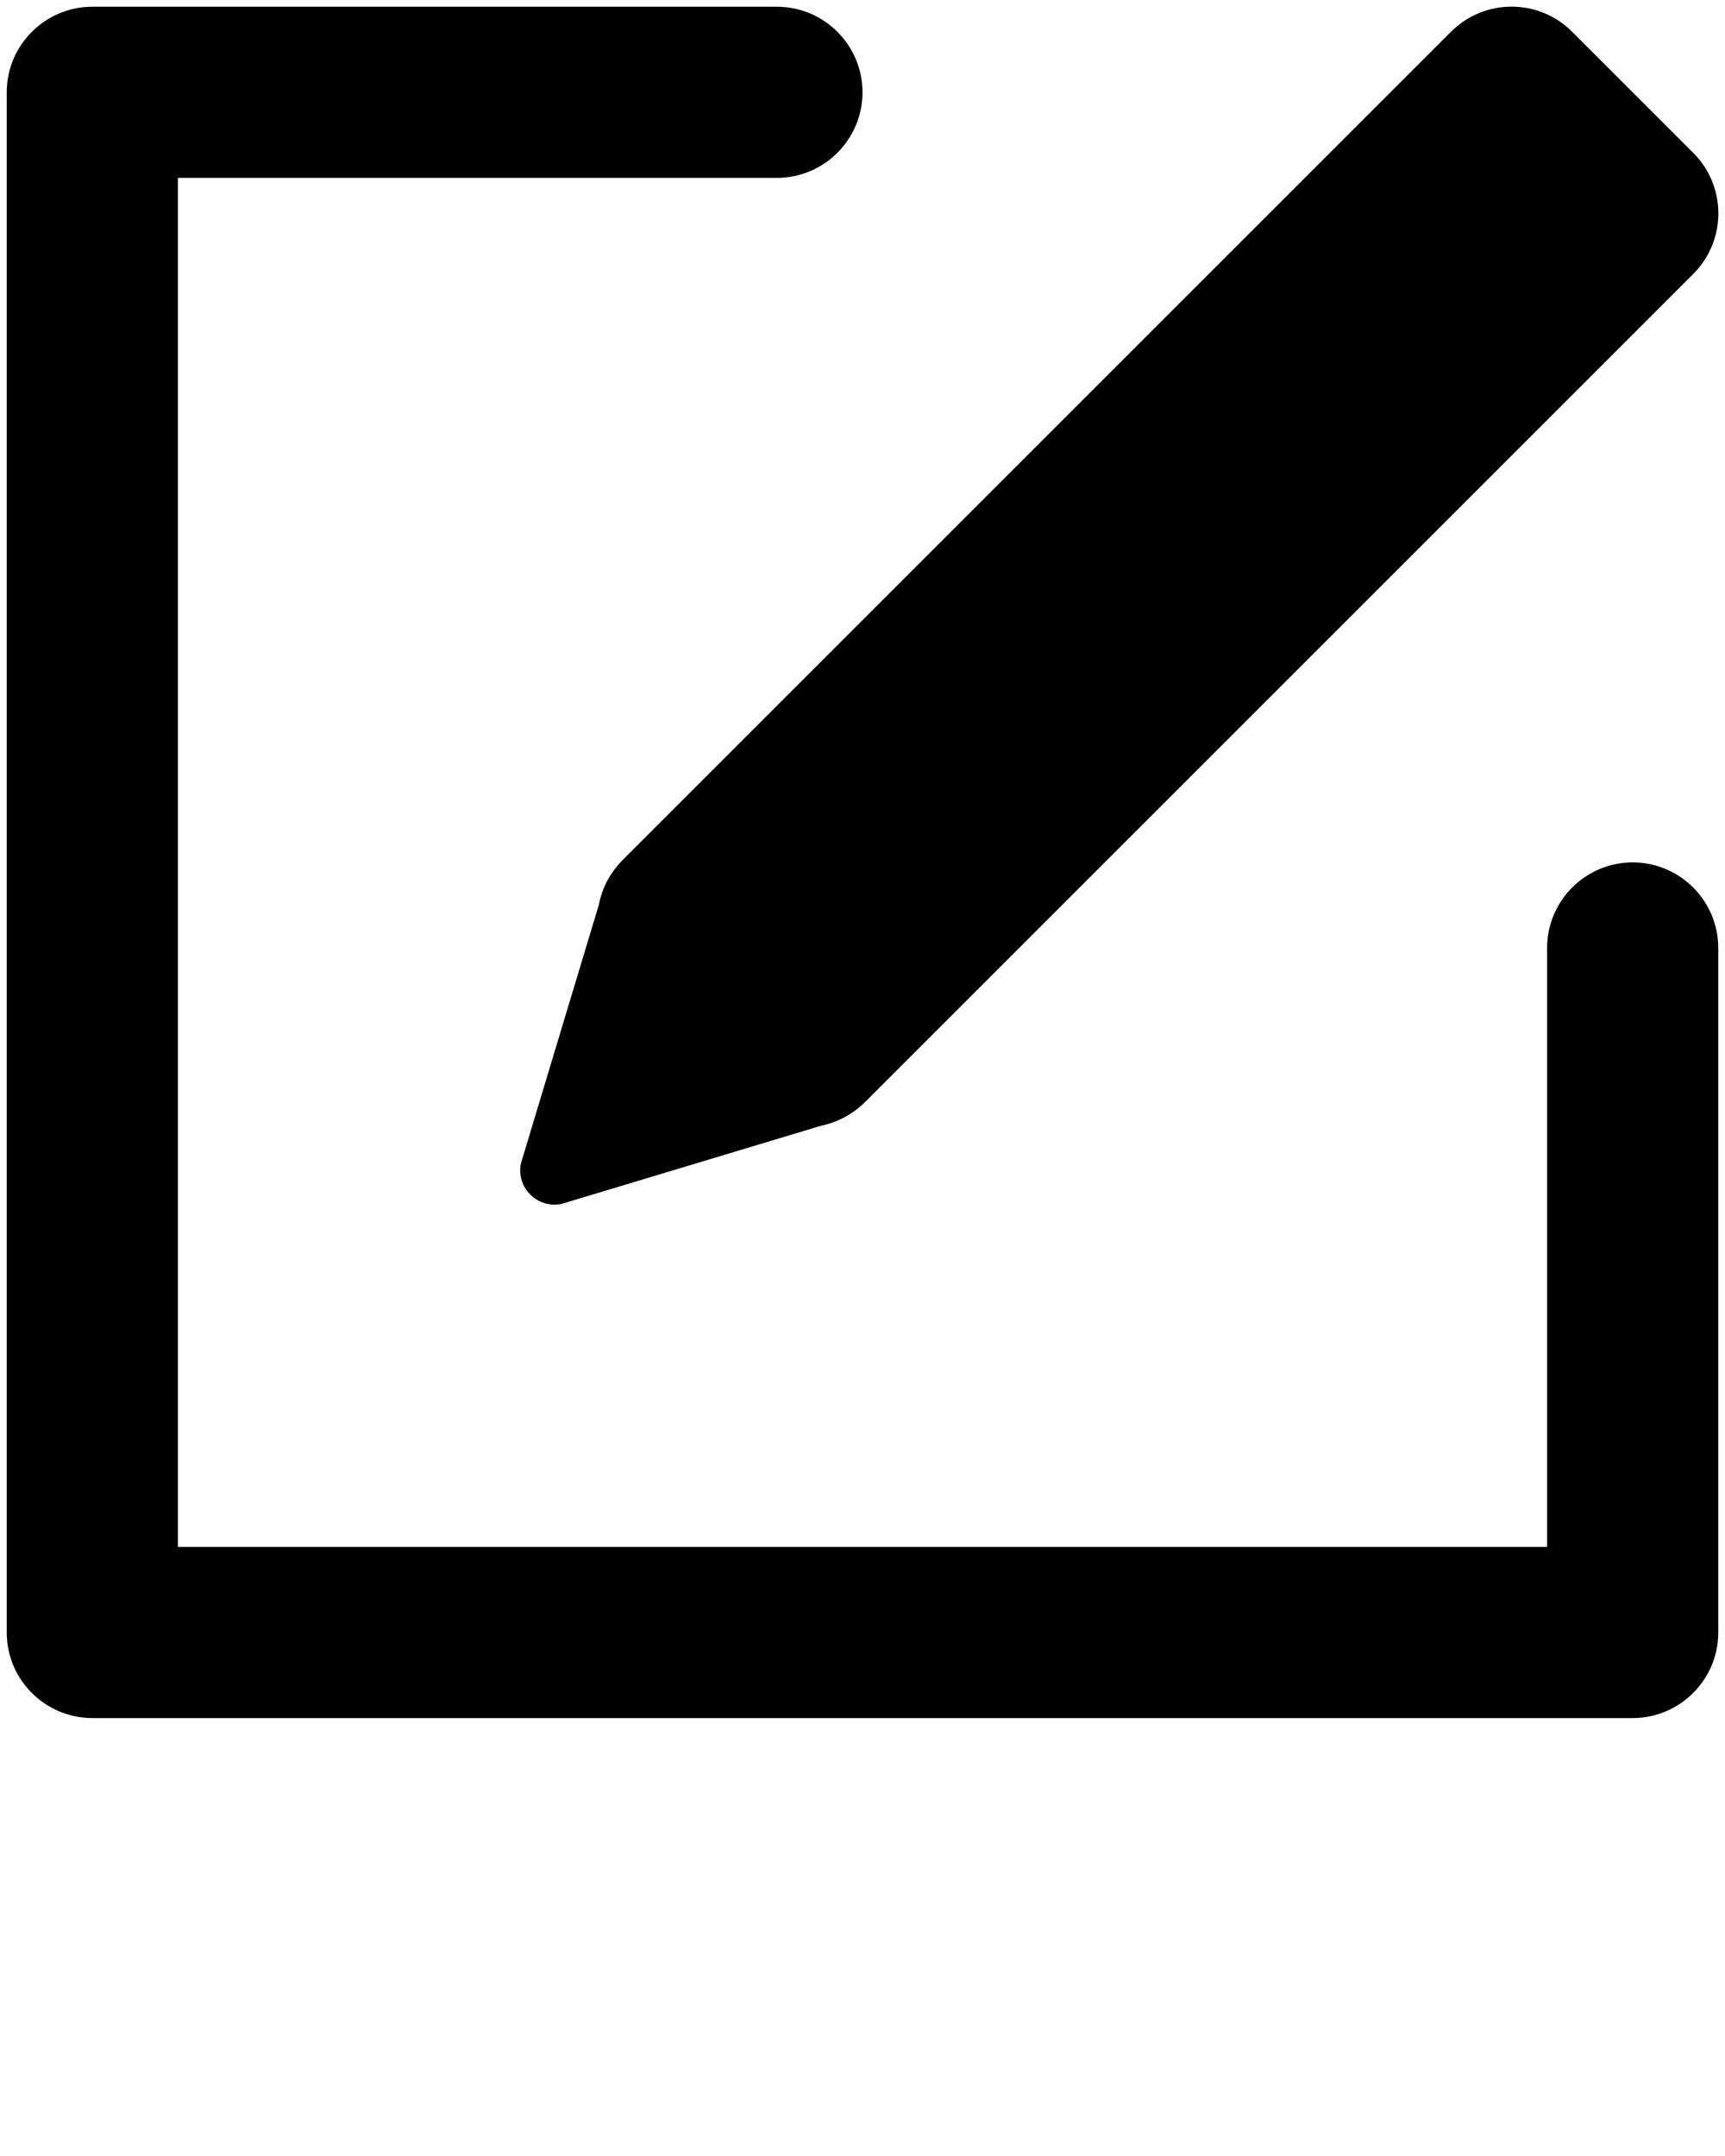 <svg xmlns="http://www.w3.org/2000/svg" xmlns:xlink="http://www.w3.org/1999/xlink" version="1.1" x="0px" y="0px" viewBox="0 0 512 640" enable-background="new 0 0 512 512" xml:space="preserve"><g><path d="M177.8,268.4l-23.2,77c-1.4,7.1,4.8,13.4,12,12l77-23.2c4.9-1,9.4-3.4,13-6.9l246-246c9.9-9.9,9.9-26,0-35.9L466.6,9.4   c-9.9-9.9-26-9.9-35.9,0l-246,246C181.2,259,178.7,263.5,177.8,268.4z"/><path d="M484.6,256c-14,0-25.4,11.4-25.4,25.4v177.8H52.8V52.8h177.8c14,0,25.4-11.4,25.4-25.4S244.6,2,230.6,2H27.4   C13.4,2,2,13.4,2,27.4v457.2c0,14,11.4,25.4,25.4,25.4h457.2c14,0,25.4-11.4,25.4-25.4V281.4C510,267.4,498.6,256,484.6,256z"/></g></svg>
